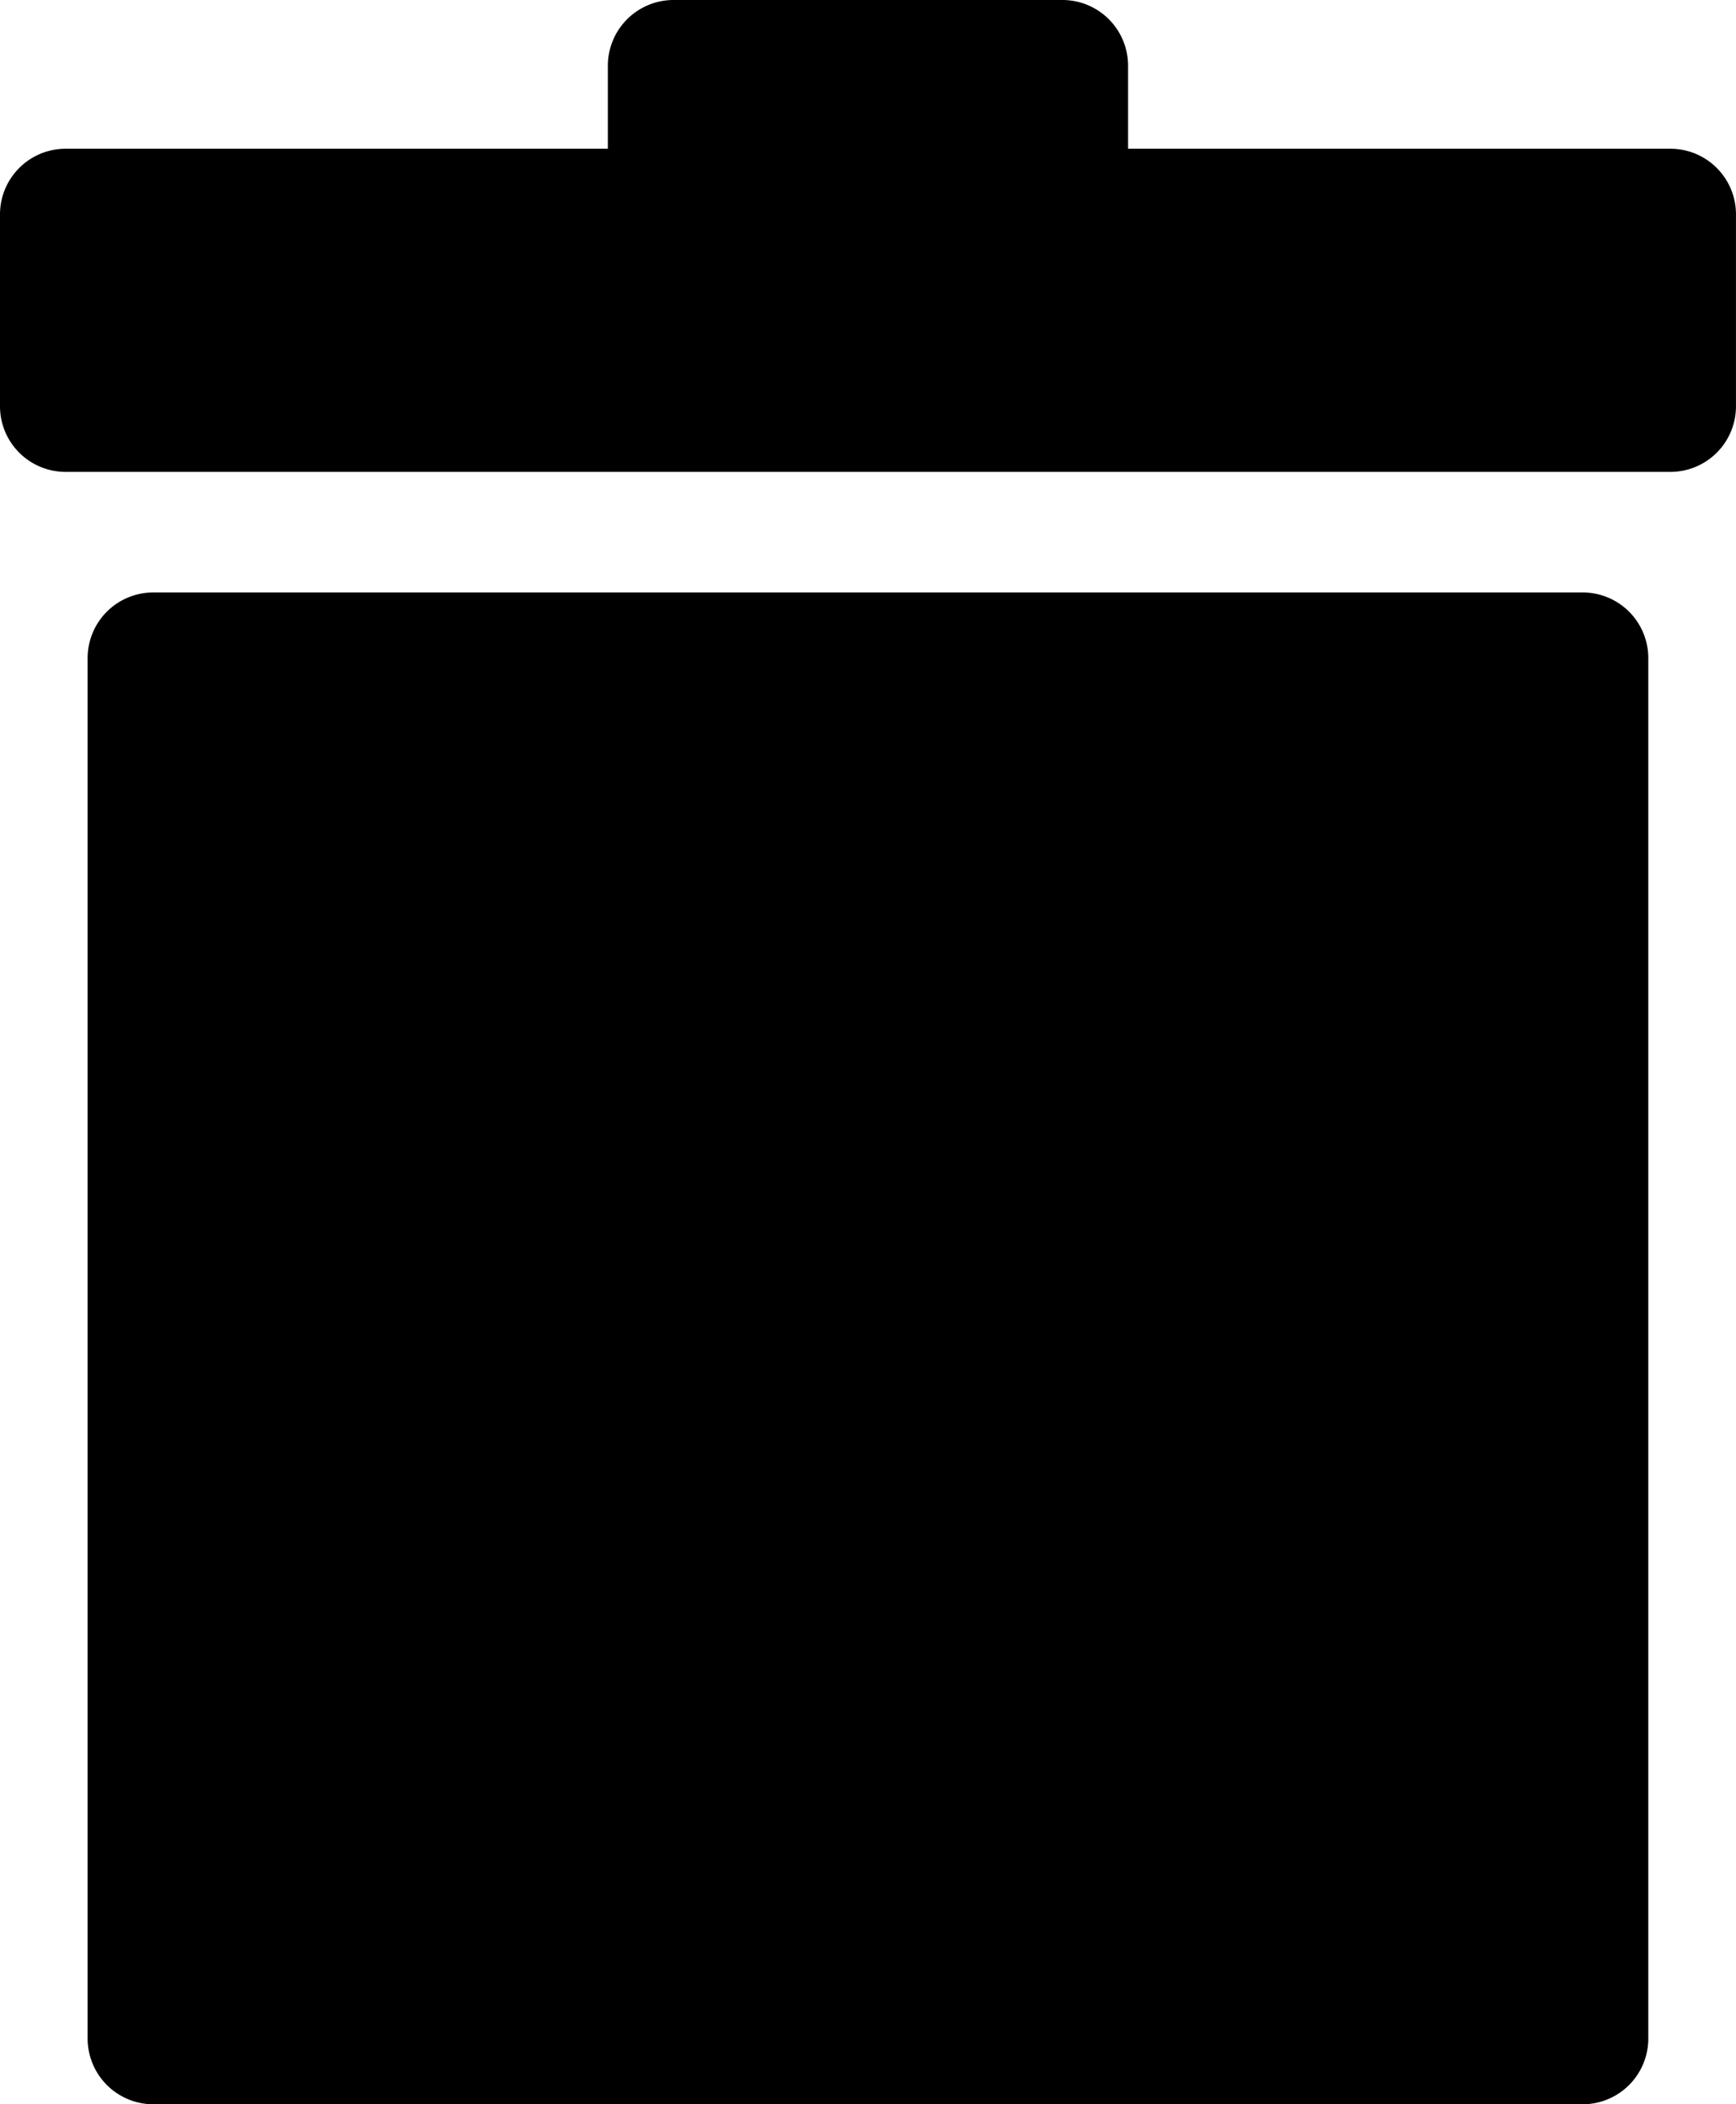 <svg xmlns="http://www.w3.org/2000/svg" viewBox="0 0 62.759 76.049"><path d="M57.213 21.412H5.543a2.372 2.372 0 0 0-2.375 2.373v49.887a2.376 2.376 0 0 0 2.375 2.377h51.67a2.374 2.374 0 0 0 2.375-2.377V23.784a2.37 2.37 0 0 0-2.375-2.372zm3.17-16.036H40.781V2.377A2.373 2.373 0 0 0 38.408 0H24.35a2.375 2.375 0 0 0-2.375 2.377v2.999h-19.6A2.372 2.372 0 0 0 0 7.749v6.932a2.372 2.372 0 0 0 2.375 2.373h58.008a2.37 2.37 0 0 0 2.375-2.373V7.749a2.37 2.37 0 0 0-2.375-2.373z"/></svg>